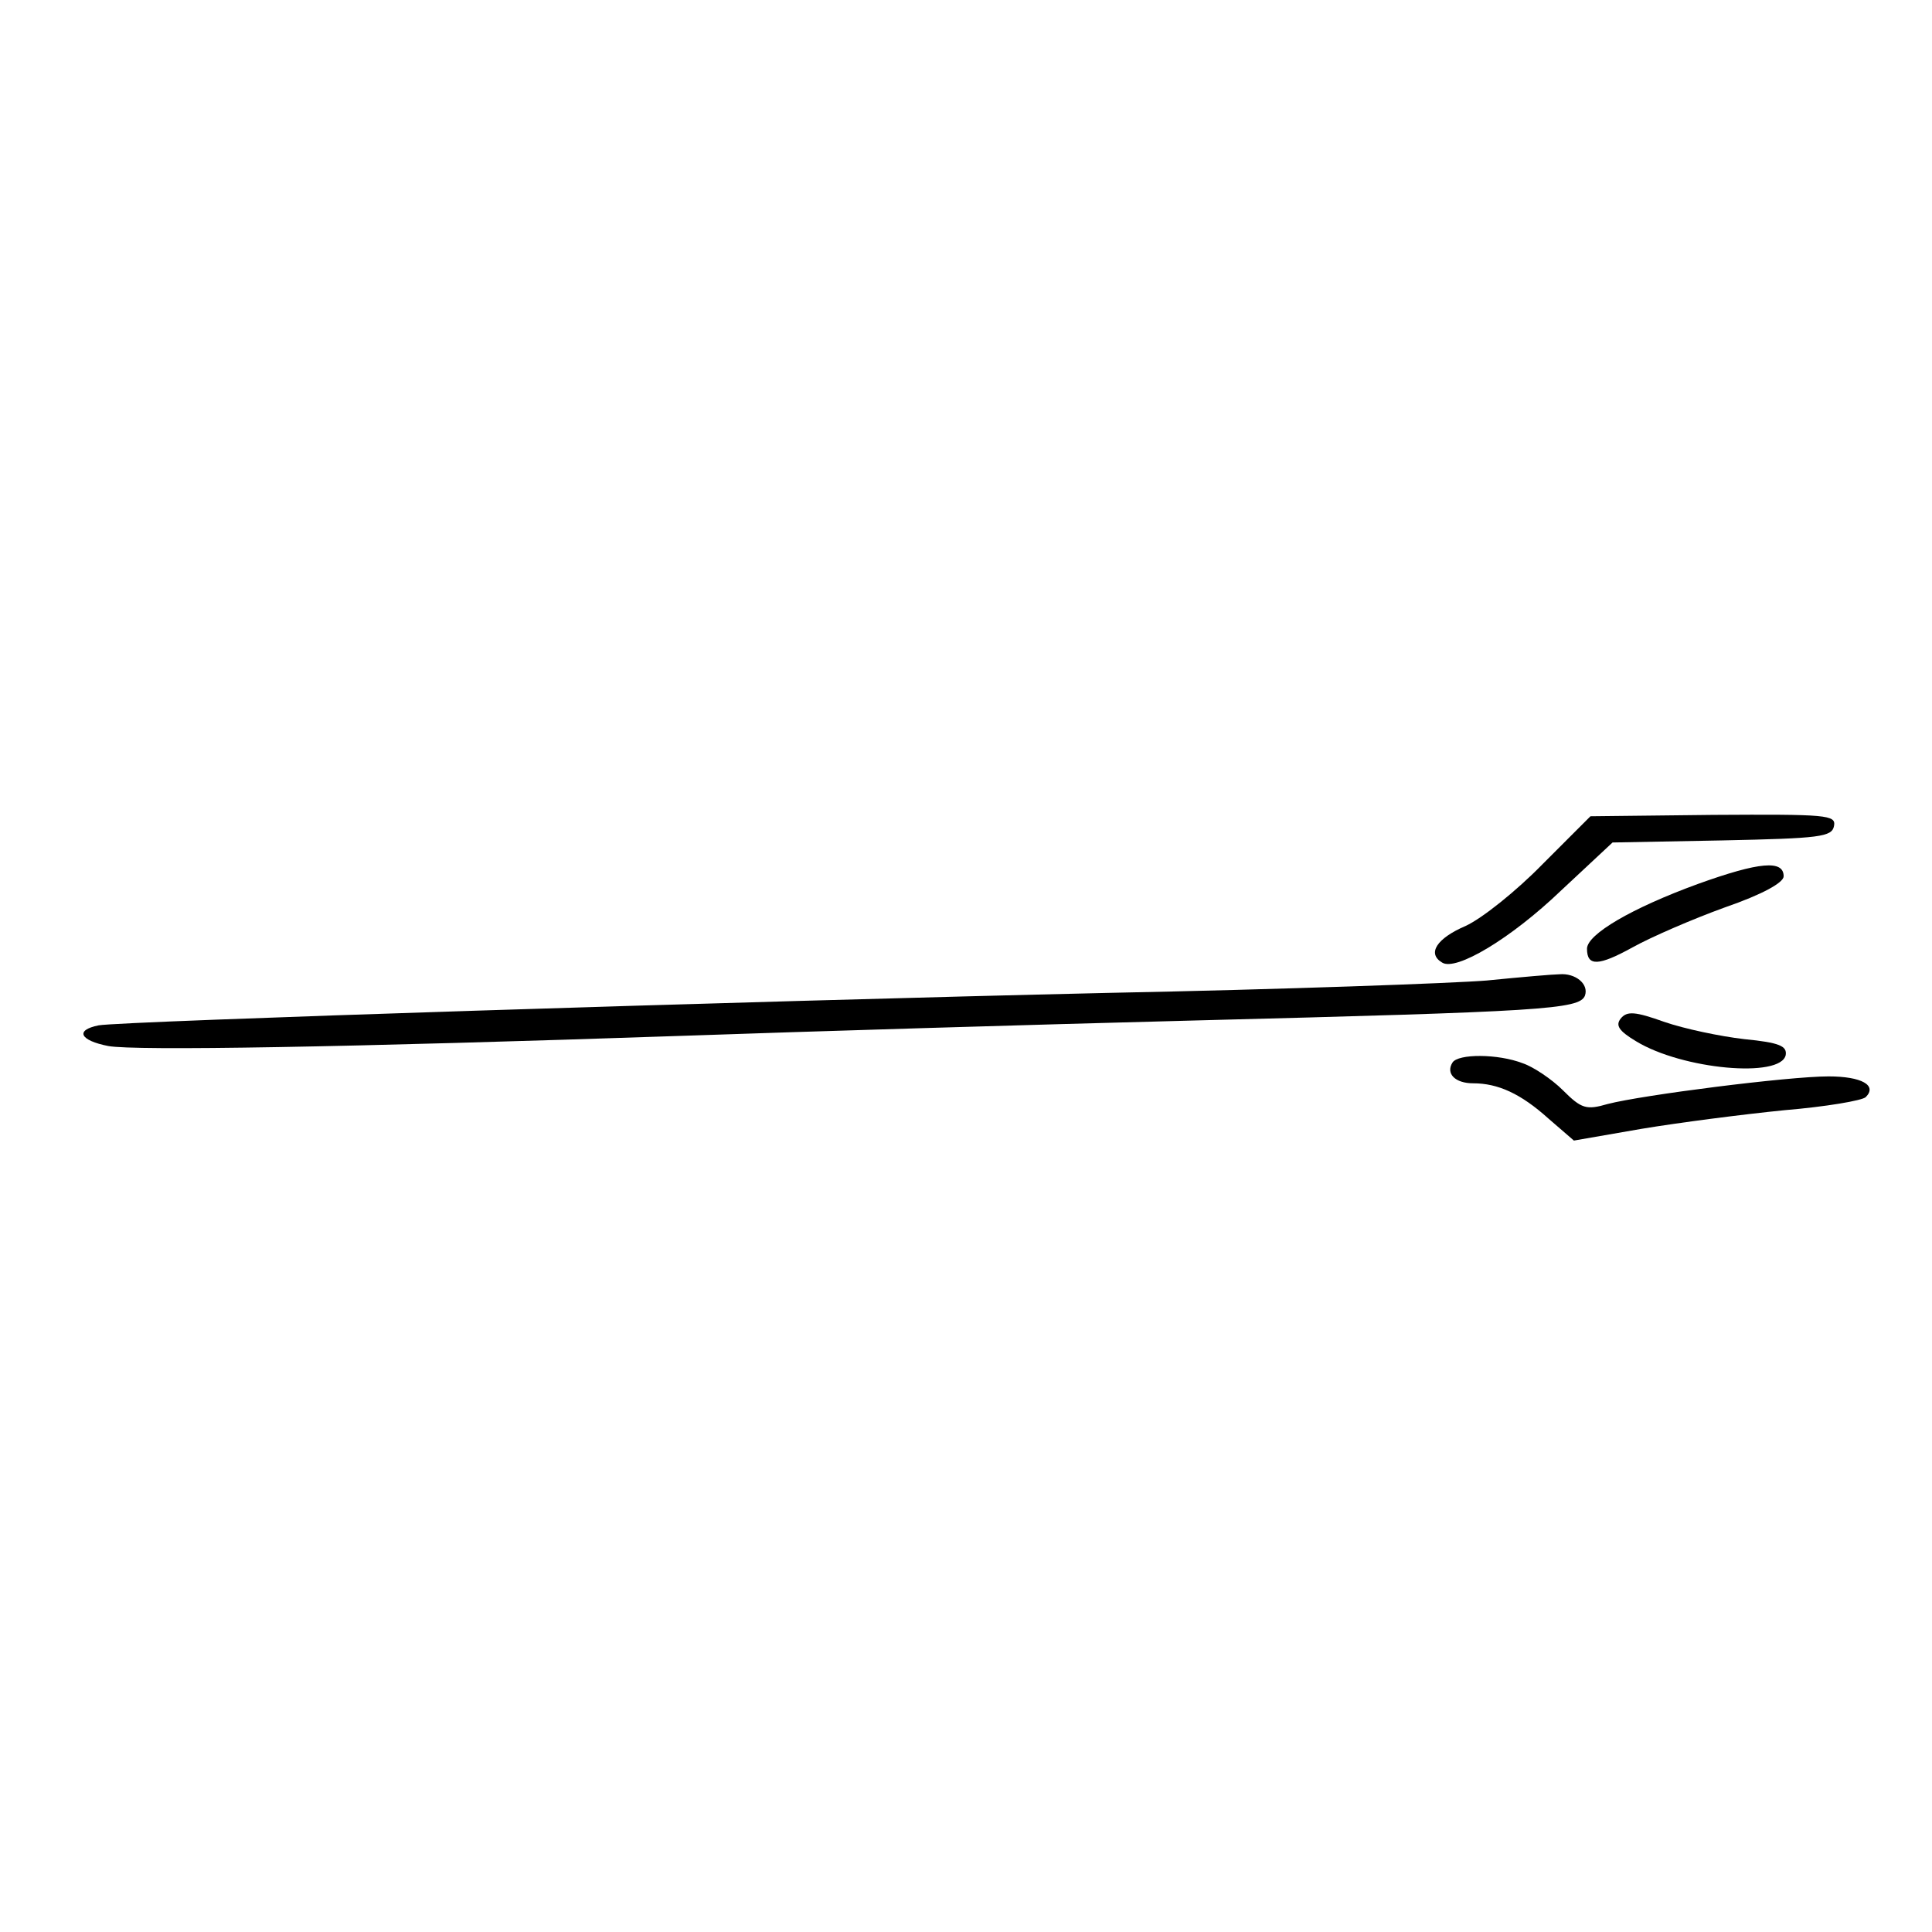 <?xml version="1.0" standalone="no"?>
<!DOCTYPE svg PUBLIC "-//W3C//DTD SVG 20010904//EN"
 "http://www.w3.org/TR/2001/REC-SVG-20010904/DTD/svg10.dtd">
<svg version="1.0" xmlns="http://www.w3.org/2000/svg"
 width="280pt" height="280pt" viewBox="0 0 280 280"
 preserveAspectRatio="xMidYMid meet">

<g transform="translate(0,280) scale(0.1,-0.1)"
fill="#000000" stroke="none">
<path d="M2236 1548 c-38 -39 -88 -79 -112 -90 -42 -18 -56 -40 -34 -53 20
-13 100 35 172 104 l75 70 159 3 c142 3 159 5 162 21 3 16 -10 17 -175 16
l-178 -2 -69 -69z"/>
<path d="M2461 1519 c-96 -35 -161 -73 -161 -94 0 -26 17 -25 66 2 27 15 87
41 134 58 55 19 85 36 85 45 0 24 -35 21 -124 -11z"/>
<path d="M2155 1379 c-49 -4 -297 -13 -550 -18 -524 -12 -1429 -41 -1462 -47
-35 -7 -27 -22 14 -30 39 -7 341 -2 838 15 171 6 501 16 735 22 505 13 559 16
567 36 6 17 -14 33 -37 31 -8 0 -55 -4 -105 -9z"/>
<path d="M2349 1324 c-8 -10 -3 -18 22 -33 67 -41 210 -54 217 -20 2 13 -9 18
-60 23 -35 4 -87 15 -116 25 -42 15 -54 16 -63 5z"/>
<path d="M2105 1260 c-10 -16 4 -30 30 -30 36 0 69 -15 109 -51 l37 -32 98 17
c54 9 147 21 207 27 60 5 113 14 118 19 17 17 -6 30 -54 30 -58 0 -270 -27
-320 -40 -31 -9 -38 -7 -65 20 -16 16 -43 34 -58 39 -36 14 -94 14 -102 1z"/>
</g>
</svg>
